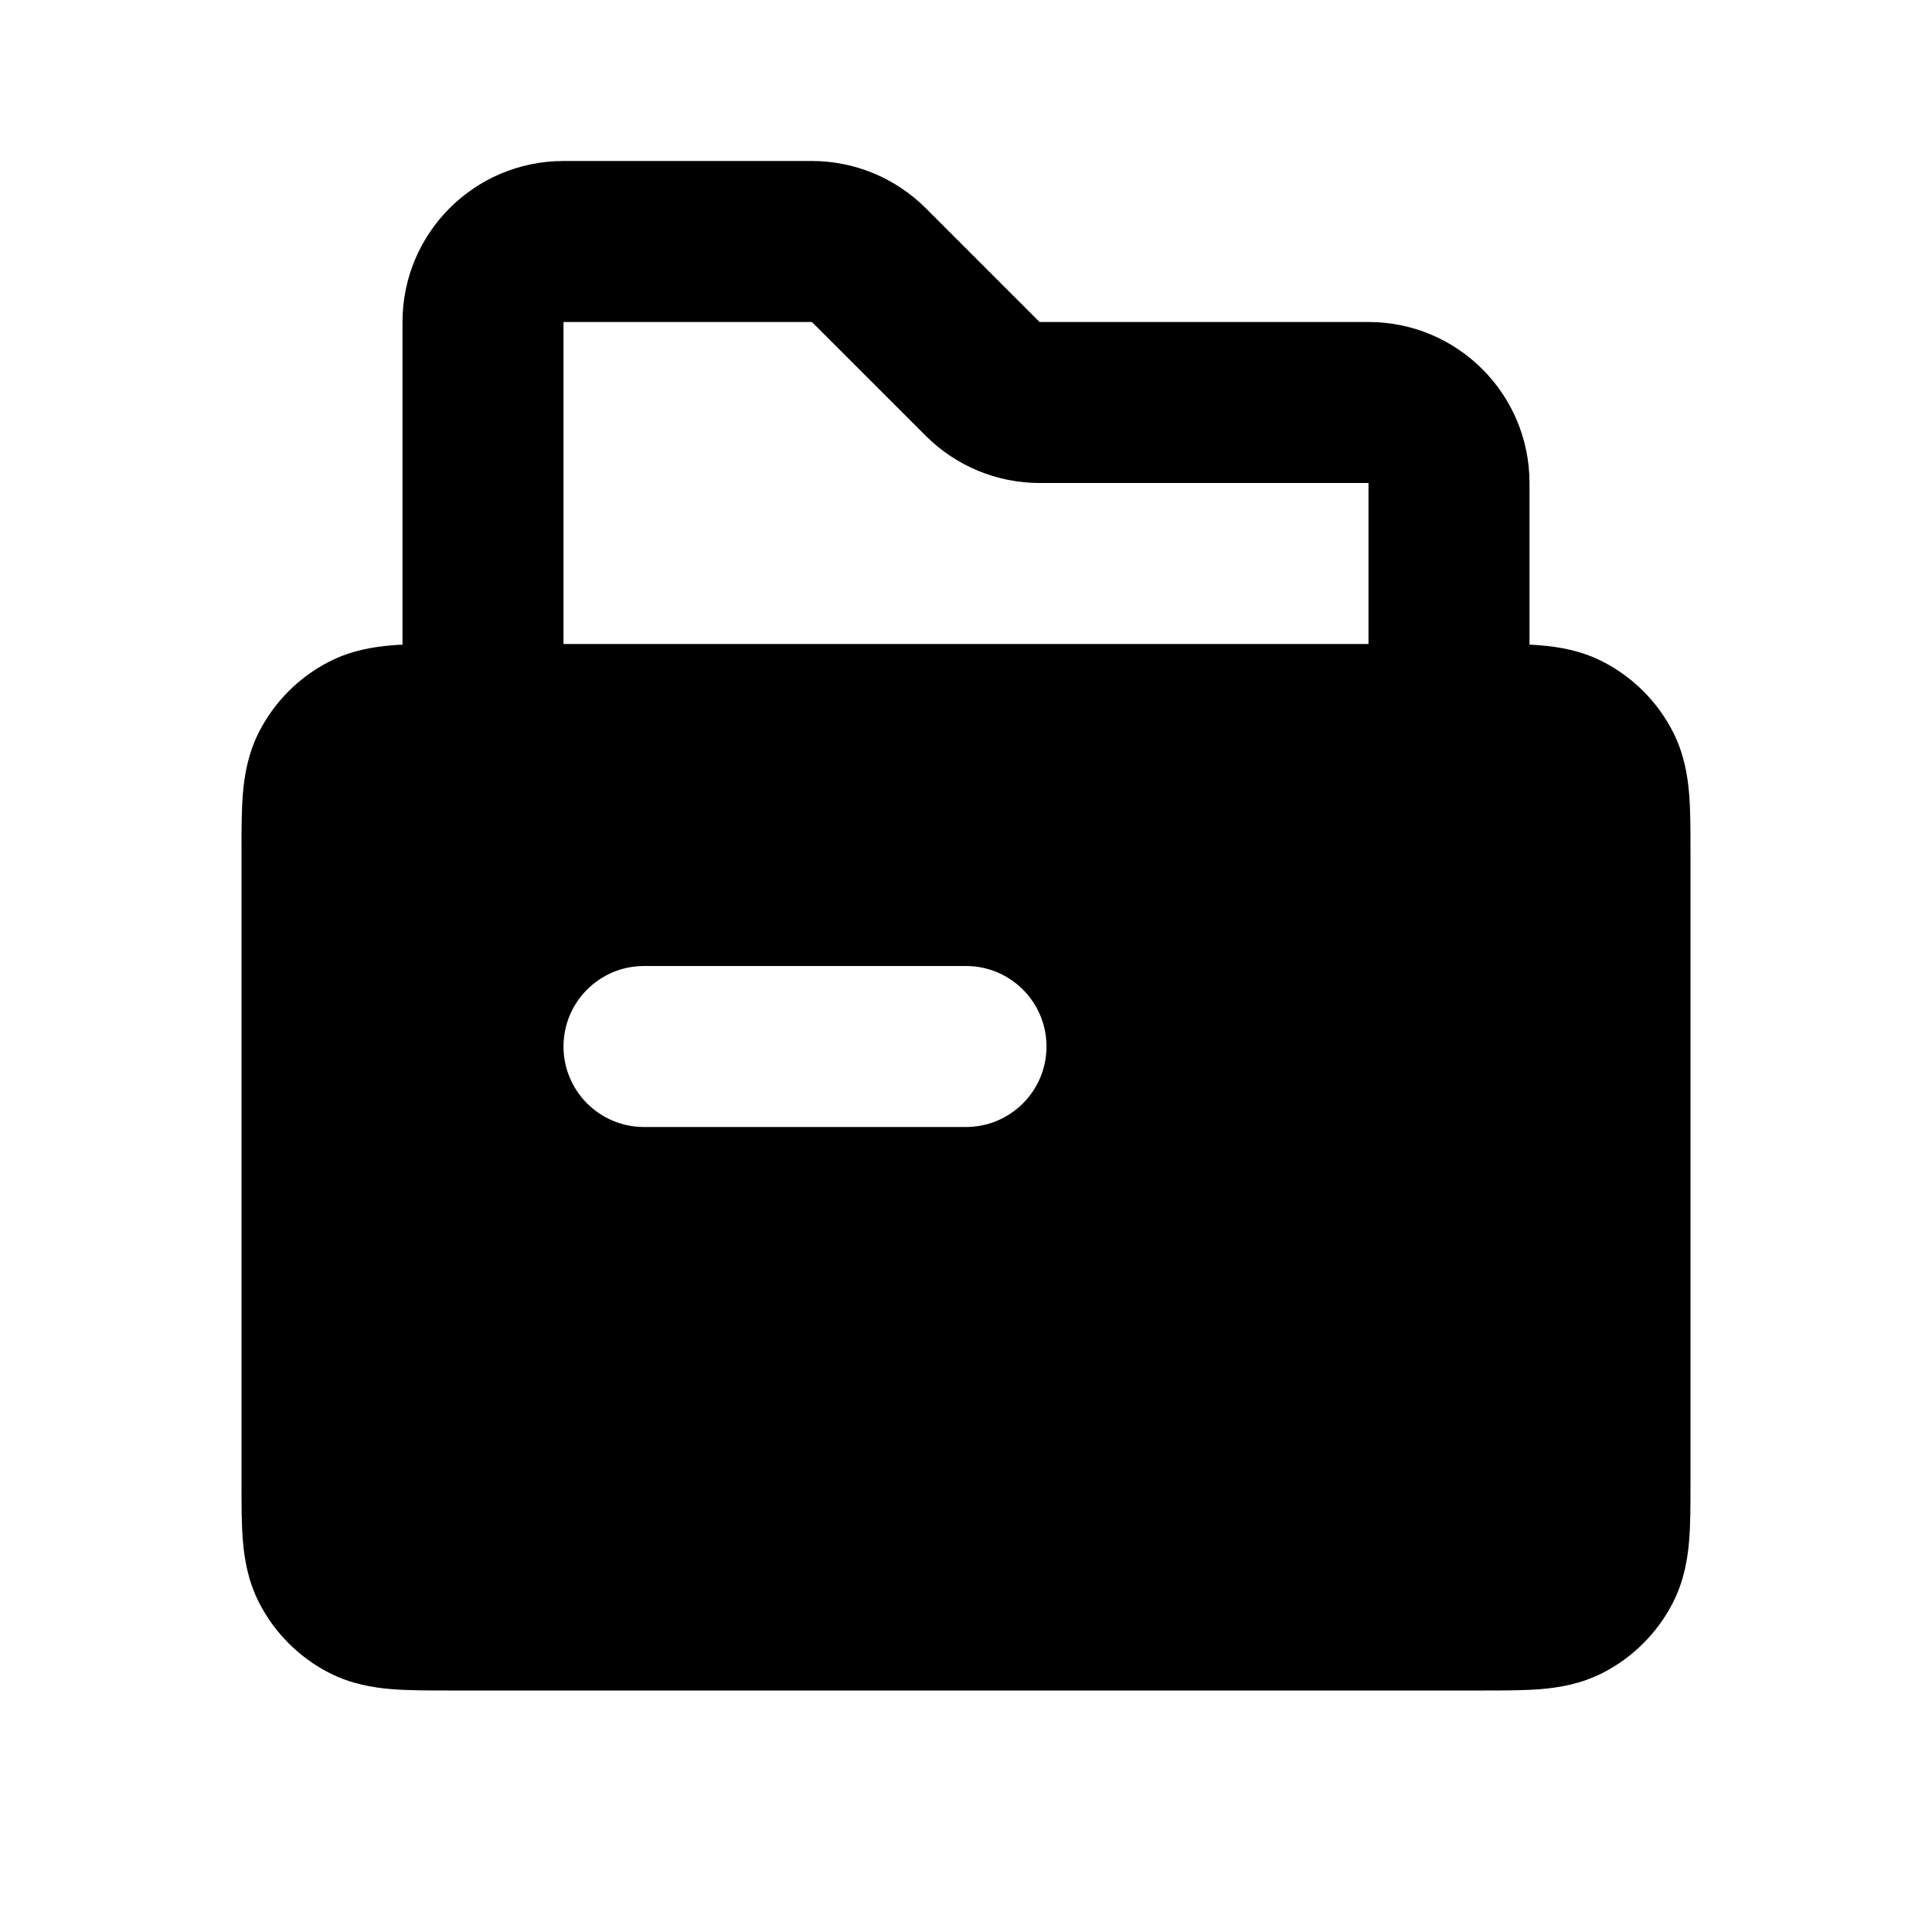 <svg width="24" height="24" viewBox="0 0 24 24" fill="none" xmlns="http://www.w3.org/2000/svg">
<path fill-rule="evenodd" clip-rule="evenodd" d="M7 2C5.895 2 5 2.895 5 4V8C5 8.003 5 8.005 5 8.008C4.952 8.01 4.906 8.013 4.862 8.017C4.633 8.036 4.363 8.08 4.092 8.218C3.716 8.41 3.41 8.716 3.218 9.092C3.08 9.363 3.036 9.633 3.017 9.862C3 10.07 3 10.316 3 10.568L3 18.432C3 18.684 3 18.93 3.017 19.138C3.036 19.367 3.08 19.637 3.218 19.908C3.41 20.284 3.716 20.59 4.092 20.782C4.363 20.92 4.633 20.964 4.862 20.983C5.07 21 5.316 21 5.568 21H18.432C18.684 21 18.93 21 19.138 20.983C19.367 20.964 19.637 20.92 19.908 20.782C20.284 20.59 20.59 20.284 20.782 19.908C20.92 19.637 20.964 19.367 20.983 19.138C21 18.93 21 18.684 21 18.432V10.568C21 10.316 21 10.07 20.983 9.862C20.964 9.633 20.92 9.363 20.782 9.092C20.59 8.716 20.284 8.41 19.908 8.218C19.637 8.08 19.367 8.036 19.138 8.017C19.094 8.013 19.048 8.01 19 8.008C19 8.005 19 8.003 19 8V6C19 4.895 18.105 4 17 4L12.914 4L11.5 2.586C11.125 2.211 10.616 2 10.086 2H7ZM17 8V6H12.914C12.384 6 11.875 5.789 11.5 5.414L10.086 4H7V8H17ZM7 13C7 12.448 7.448 12 8 12H12C12.552 12 13 12.448 13 13C13 13.552 12.552 14 12 14H8C7.448 14 7 13.552 7 13Z" fill="black"/>
</svg>
